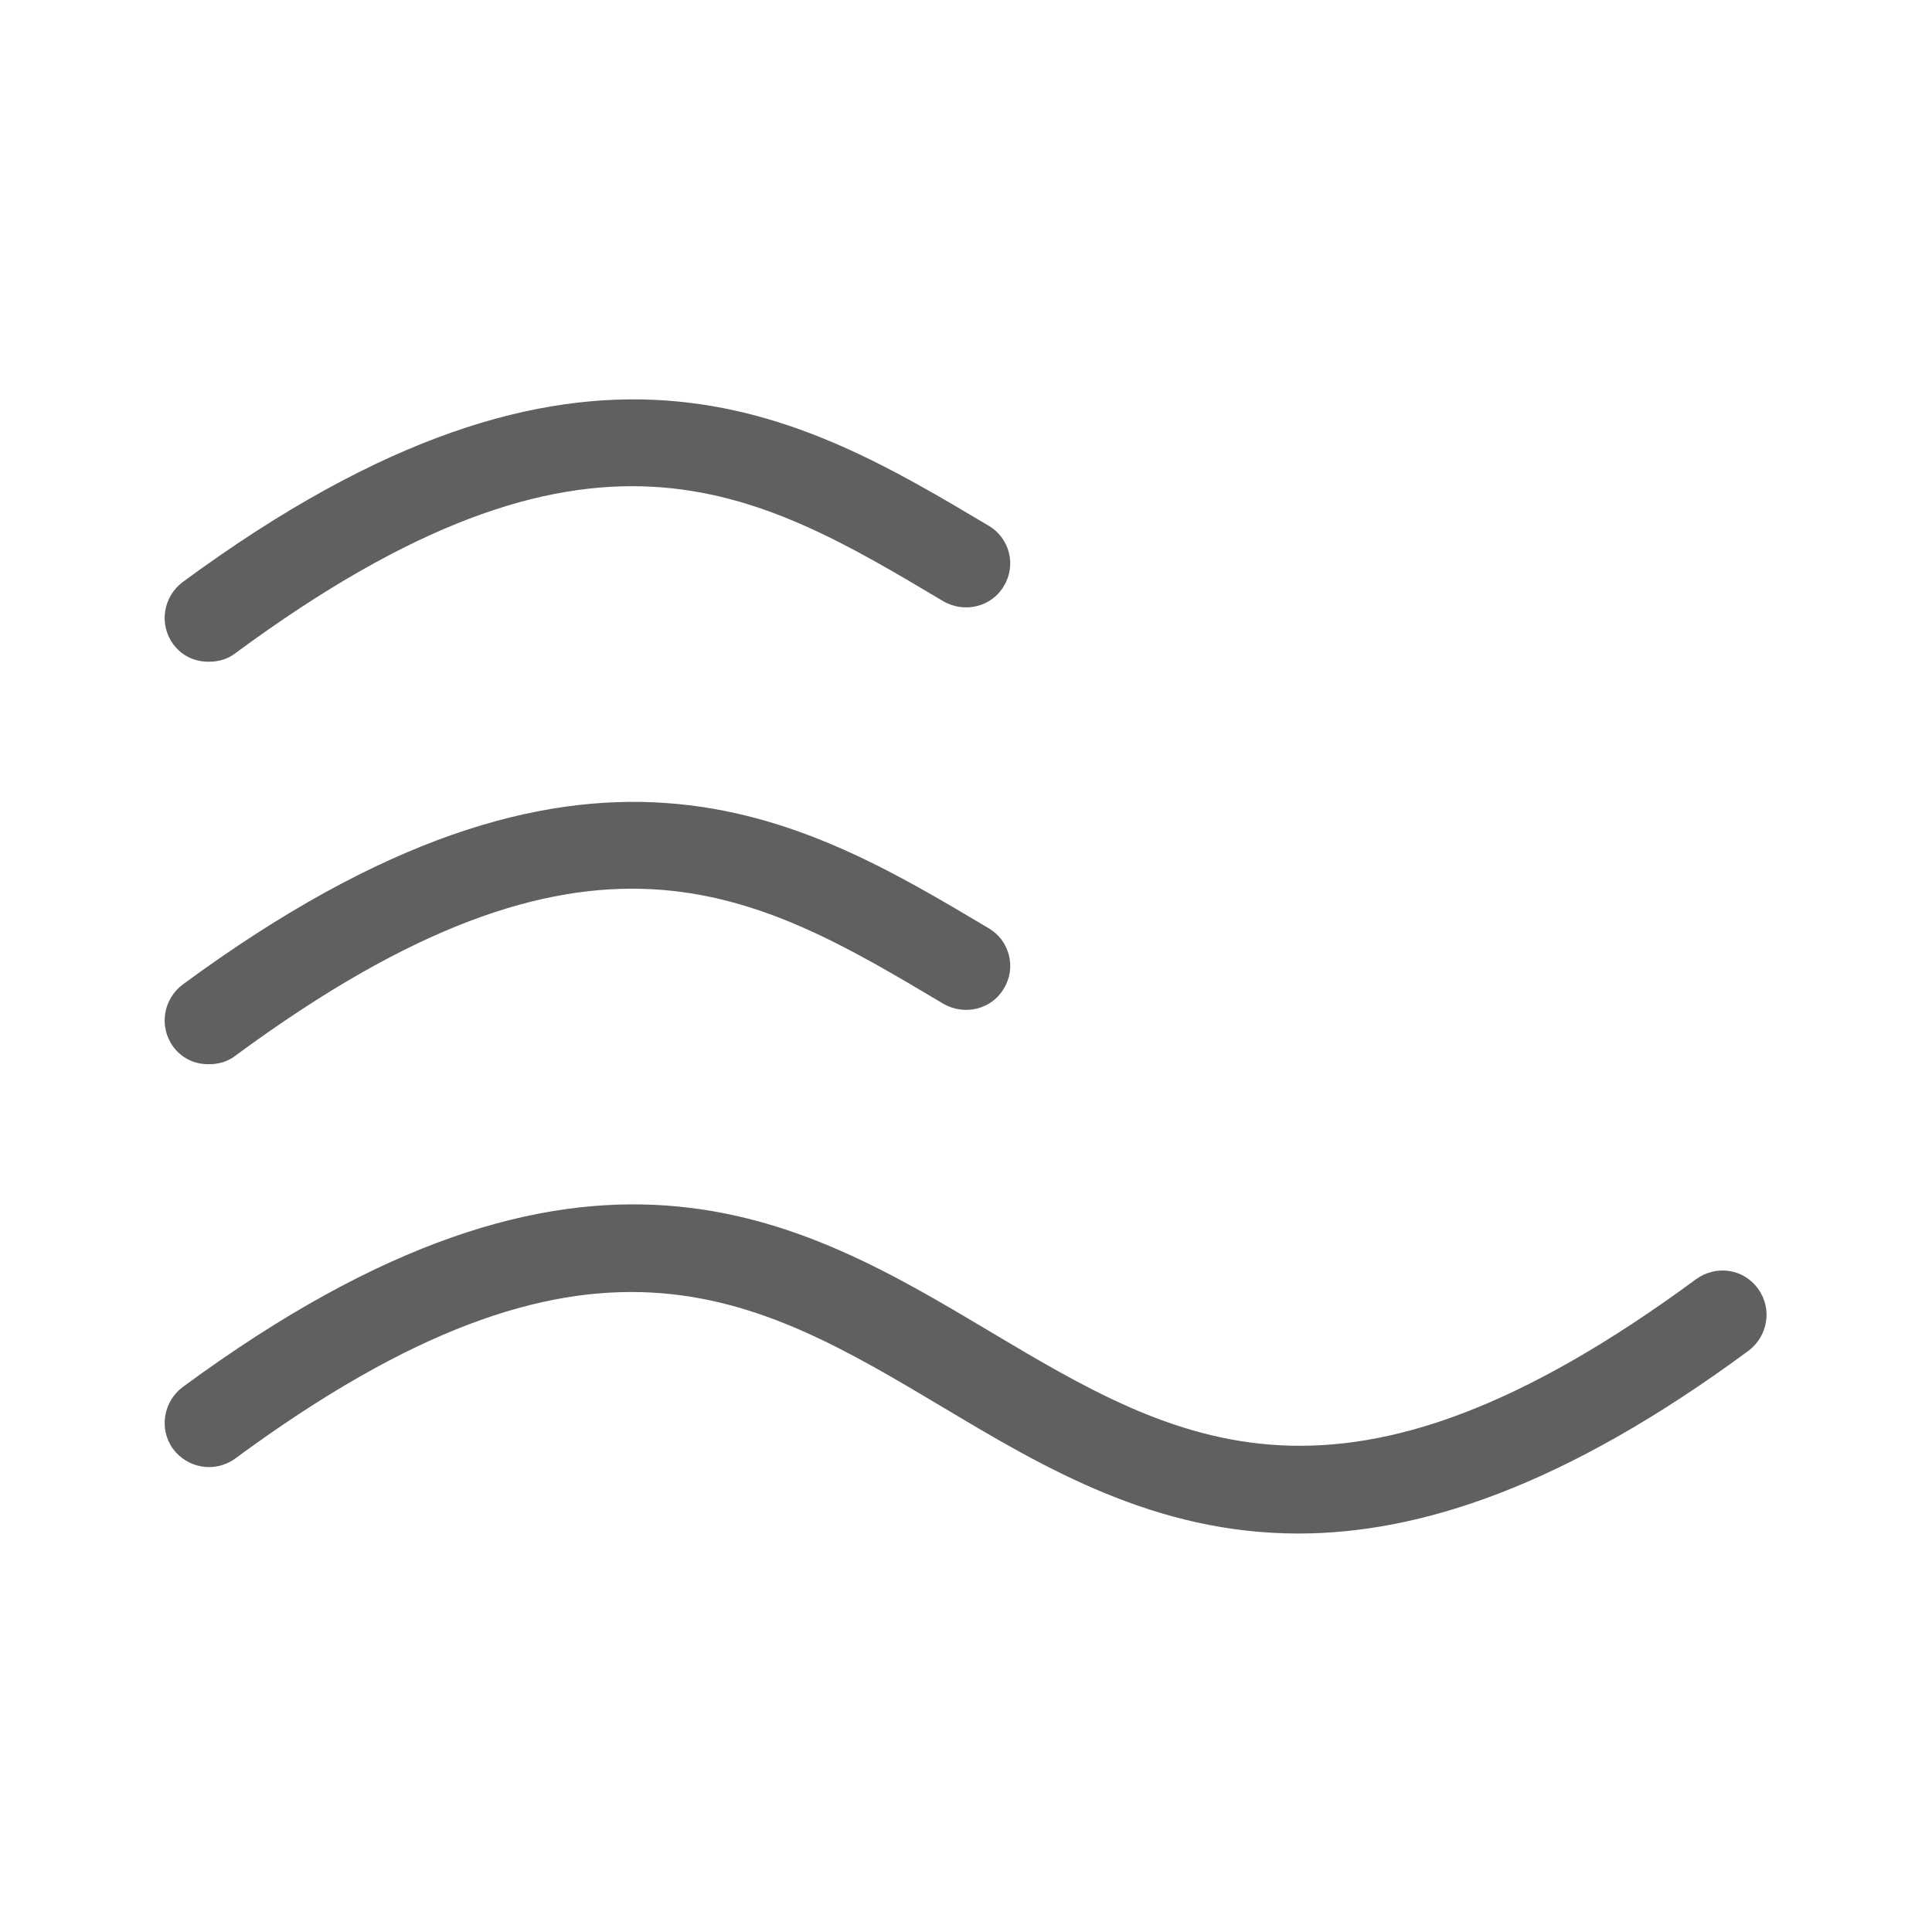<?xml version="1.0" encoding="UTF-8"?>
<svg id="HF" xmlns="http://www.w3.org/2000/svg" viewBox="0 0 24 24">
  <path d="M21.84,16.01c-.18-.25-.52-.3-.77-.12-4.41,3.25-6.44,2.04-8.79.64-2.35-1.4-5.01-2.98-10.01.7-.24.18-.3.52-.12.77.18.24.52.3.77.12,4.41-3.25,6.44-2.04,8.79-.64,1.27.76,2.64,1.57,4.42,1.57,1.5,0,3.3-.58,5.59-2.27.24-.18.3-.52.12-.77Z" style="fill: #606060;"/>
  <path d="M2.6,8.22c.11,0,.23-.03.33-.11,4.41-3.25,6.44-2.04,8.79-.64.26.15.6.07.75-.19.16-.26.07-.6-.19-.75-2.35-1.4-5.01-2.98-10.01.7-.24.18-.3.52-.12.77.11.15.27.22.44.22Z" style="fill: #606060;"/>
  <path d="M2.6,13.22c.11,0,.23-.03.33-.11,4.41-3.25,6.44-2.04,8.79-.64.26.15.6.07.75-.19.16-.26.07-.6-.19-.75-2.35-1.4-5.01-2.98-10.01.7-.24.18-.3.52-.12.77.11.15.27.22.44.22Z" style="fill: #606060;"/>
</svg>